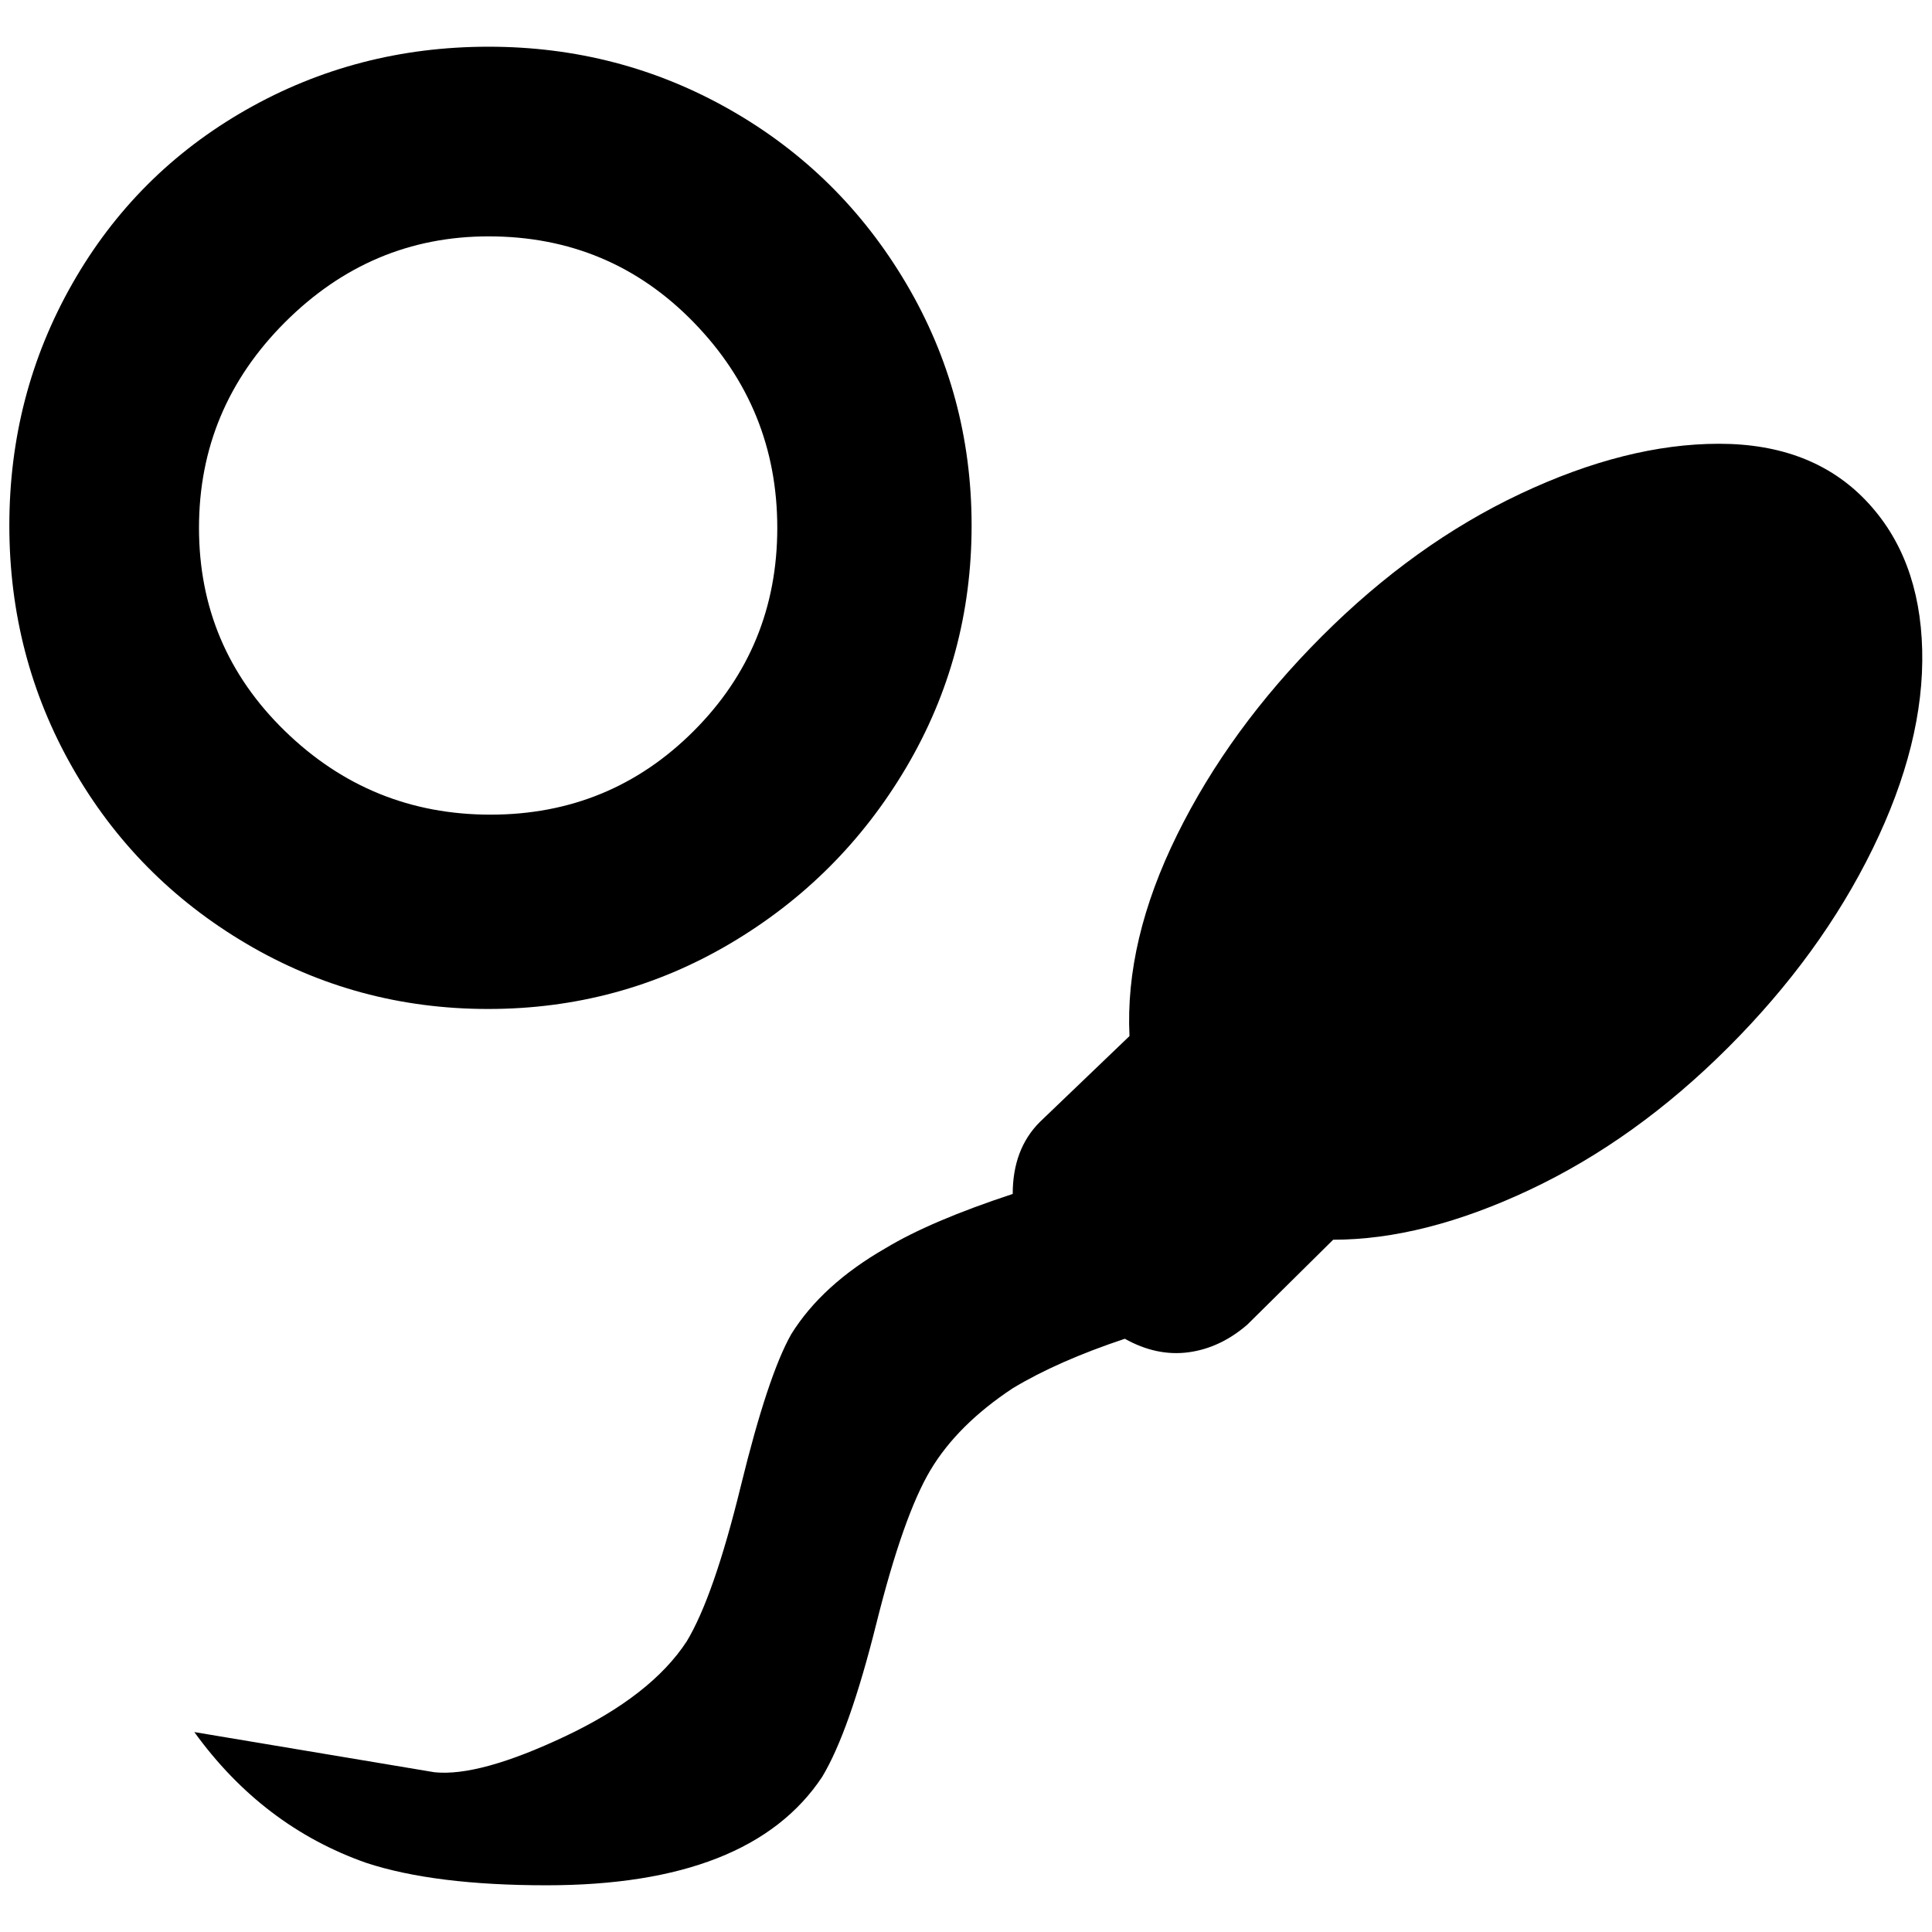 <?xml version="1.0" standalone="no"?>
<!DOCTYPE svg PUBLIC "-//W3C//DTD SVG 1.1//EN" "http://www.w3.org/Graphics/SVG/1.1/DTD/svg11.dtd" >
<svg xmlns="http://www.w3.org/2000/svg" xmlns:xlink="http://www.w3.org/1999/xlink" version="1.1" width="2048" height="2048" viewBox="-10 0 2068 2048">
   <path fill="currentColor"
d="M1103 1191l96 -92q-5 -102 51 -215.5t155 -212.5t212.5 -152.5t212.5 -53.5t157 60.5t60.5 160t-53 213t-154.5 212.5t-212.5 152.5t-210.5 53.5l-92 91q-29 25 -63 29.5t-68 -14.5q-72 24 -120 53q-59 39 -88 87.5t-58 164.5t-58 164q-77 116 -295 116q-120 0 -193 -24
q-111 -39 -184 -140l257 43q48 5 140 -38.5t130 -101.5q29 -48 58 -166.5t54 -162.5q33 -53 101 -92q48 -29 136 -58q0 -48 29 -77zM513 40q140 0 258.5 67.5t188.5 186t70 259t-70 259t-188.5 188.5t-259 70t-259 -70t-186 -188.5t-67.5 -259t67.5 -259t186 -186
t259.5 -67.5zM513 243q-126 0 -218 92t-92 220t92 217.5t220 89.5t217.5 -89.5t89.5 -217.5t-89.5 -220t-219.5 -92z" />
</svg>
